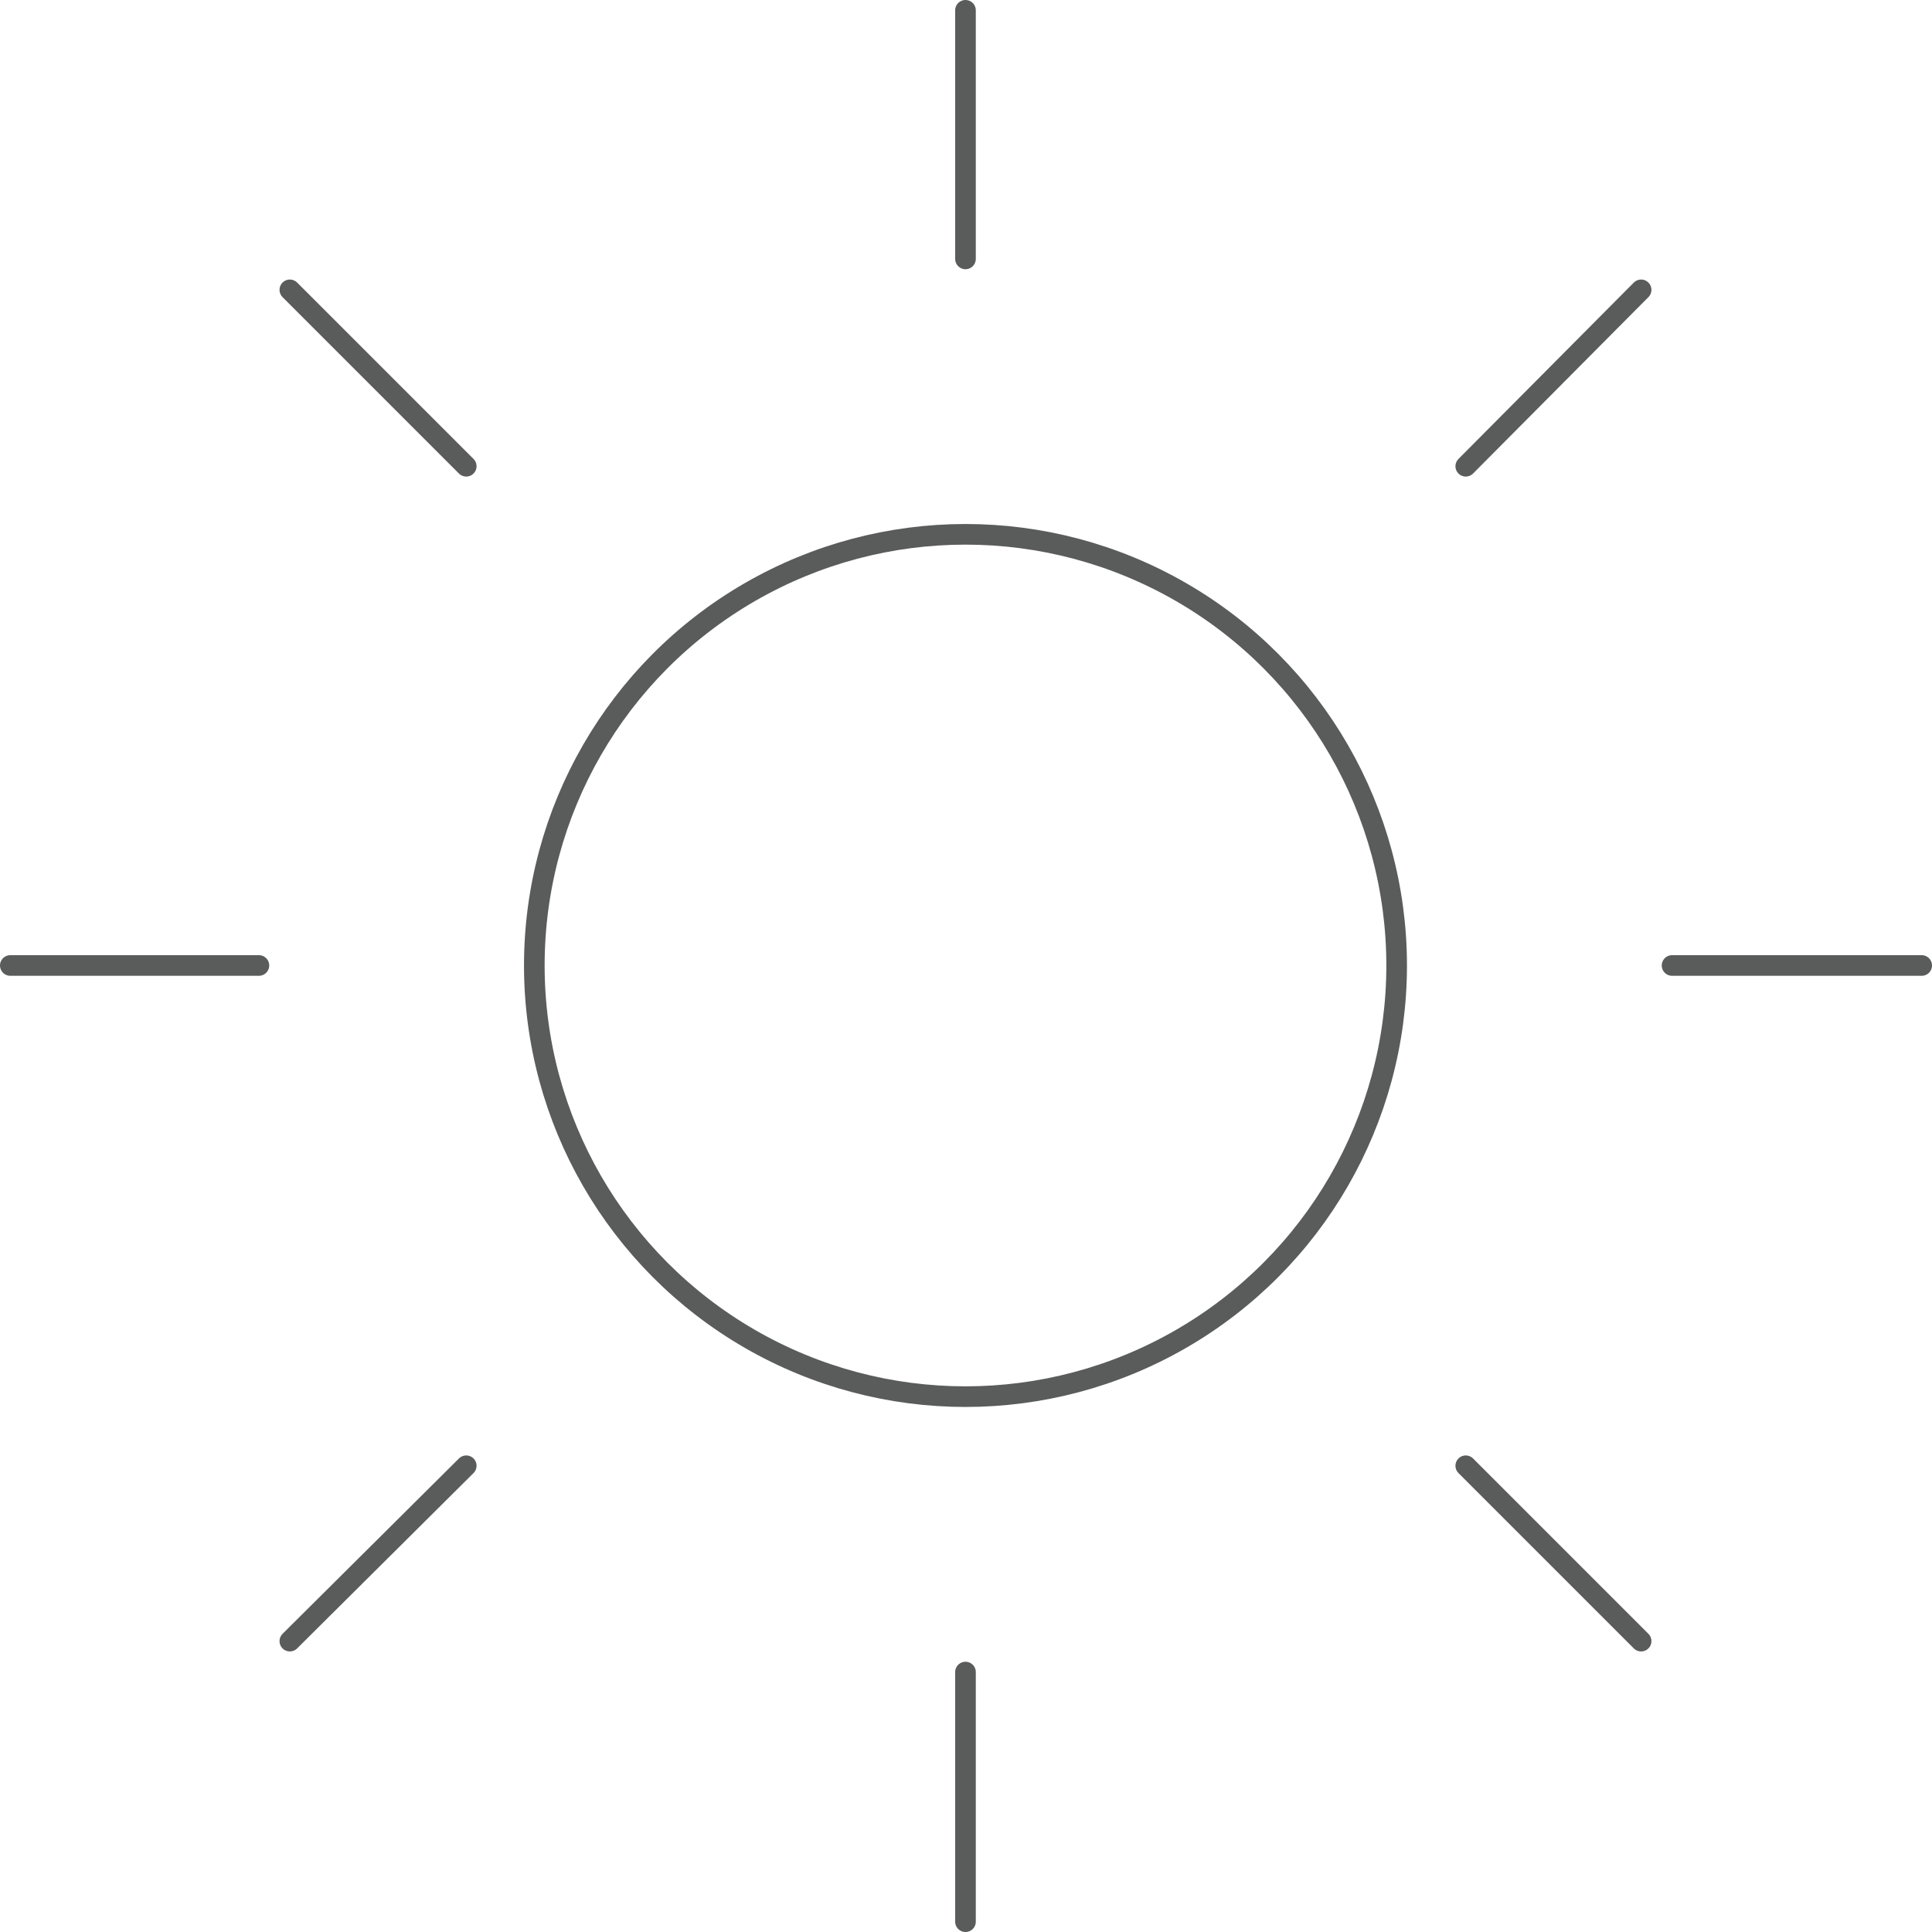 <?xml version="1.0" encoding="utf-8"?>
<!-- Generator: Adobe Illustrator 19.0.0, SVG Export Plug-In . SVG Version: 6.00 Build 0)  -->
<svg version="1.1" id="Layer_1" xmlns="http://www.w3.org/2000/svg" xmlns:xlink="http://www.w3.org/1999/xlink" x="0px" y="0px"
	 viewBox="0 0 187.3 187.3" style="enable-background:new 0 0 187.3 187.3;" xml:space="preserve">
<style type="text/css">
	.st0{fill:none;stroke:#5A5B5B;stroke-width:2;stroke-linecap:round;stroke-miterlimit:10;}
</style>
<line id="XMLID_155_" class="st0" x1="93.6" y1="25.1" x2="93.6" y2="1"/>
<circle id="XMLID_154_" class="st0" cx="93.6" cy="93.6" r="41.8"/>
<line id="XMLID_153_" class="st0" x1="142.1" y1="45.2" x2="159.1" y2="28.1"/>
<line id="XMLID_152_" class="st0" x1="162.1" y1="93.6" x2="186.3" y2="93.6"/>
<line id="XMLID_151_" class="st0" x1="142.1" y1="142.1" x2="159.1" y2="159.1"/>
<line id="XMLID_150_" class="st0" x1="93.6" y1="162.1" x2="93.6" y2="186.3"/>
<line id="XMLID_149_" class="st0" x1="45.2" y1="142.1" x2="28.1" y2="159.1"/>
<line id="XMLID_148_" class="st0" x1="25.1" y1="93.6" x2="1" y2="93.6"/>
<line id="XMLID_121_" class="st0" x1="45.2" y1="45.2" x2="28.1" y2="28.1"/>
</svg>
